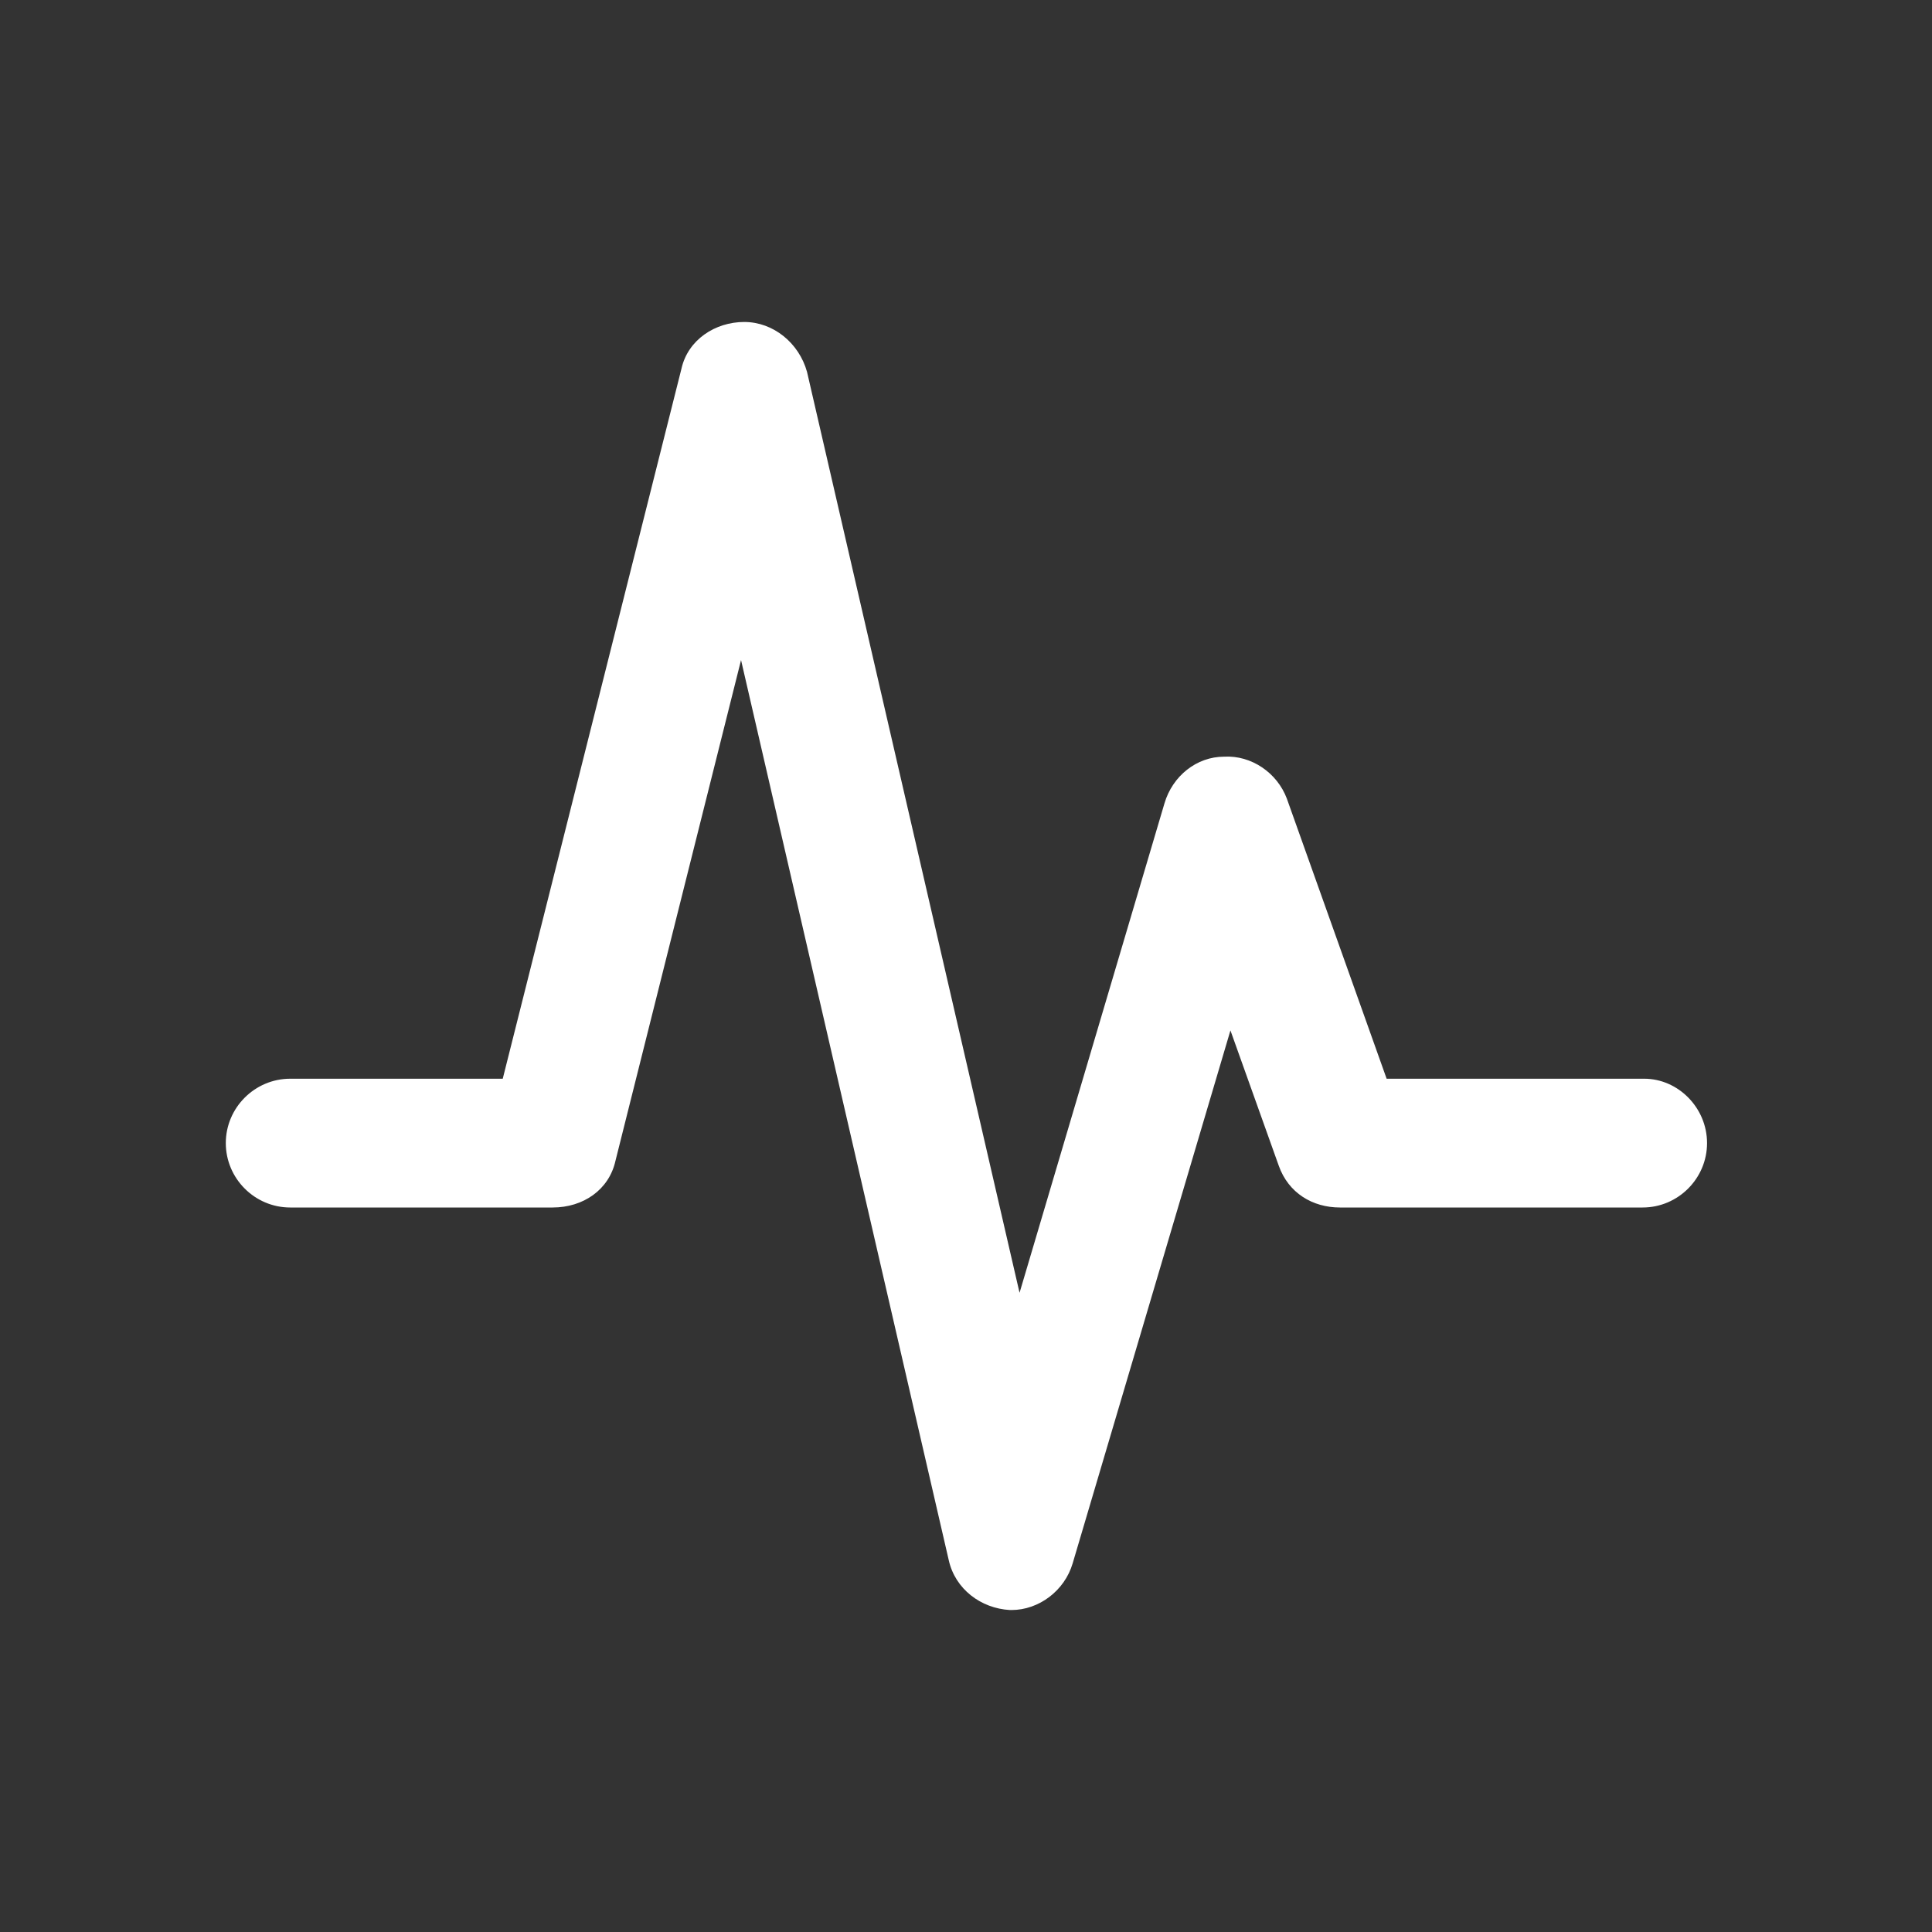 <svg width="32" height="32" viewBox="0 0 32 32" fill="none" xmlns="http://www.w3.org/2000/svg">
<rect x="0" y="0" width="32" height="32" fill="#333333" stroke="none"/>
<path d="M28.274 18.933C28.274 19.52 27.794 20 27.207 20H22.194C21.74 20 21.34 19.76 21.18 19.307L20.38 17.067L17.767 25.893C17.634 26.347 17.207 26.667 16.754 26.667H16.727C16.247 26.64 15.82 26.32 15.714 25.84L12.274 10.933L10.194 19.227C10.087 19.707 9.66 20 9.154 20H4.807C4.22 20 3.74 19.52 3.74 18.933C3.74 18.347 4.22 17.867 4.807 17.867H8.327L11.287 6.107C11.394 5.627 11.847 5.333 12.327 5.333C12.807 5.333 13.234 5.68 13.367 6.16L16.887 21.413L19.287 13.307C19.42 12.853 19.82 12.533 20.274 12.533C20.727 12.507 21.154 12.8 21.314 13.227L22.967 17.867H27.234C27.794 17.867 28.274 18.347 28.274 18.933Z" fill="white"/>
</svg>
